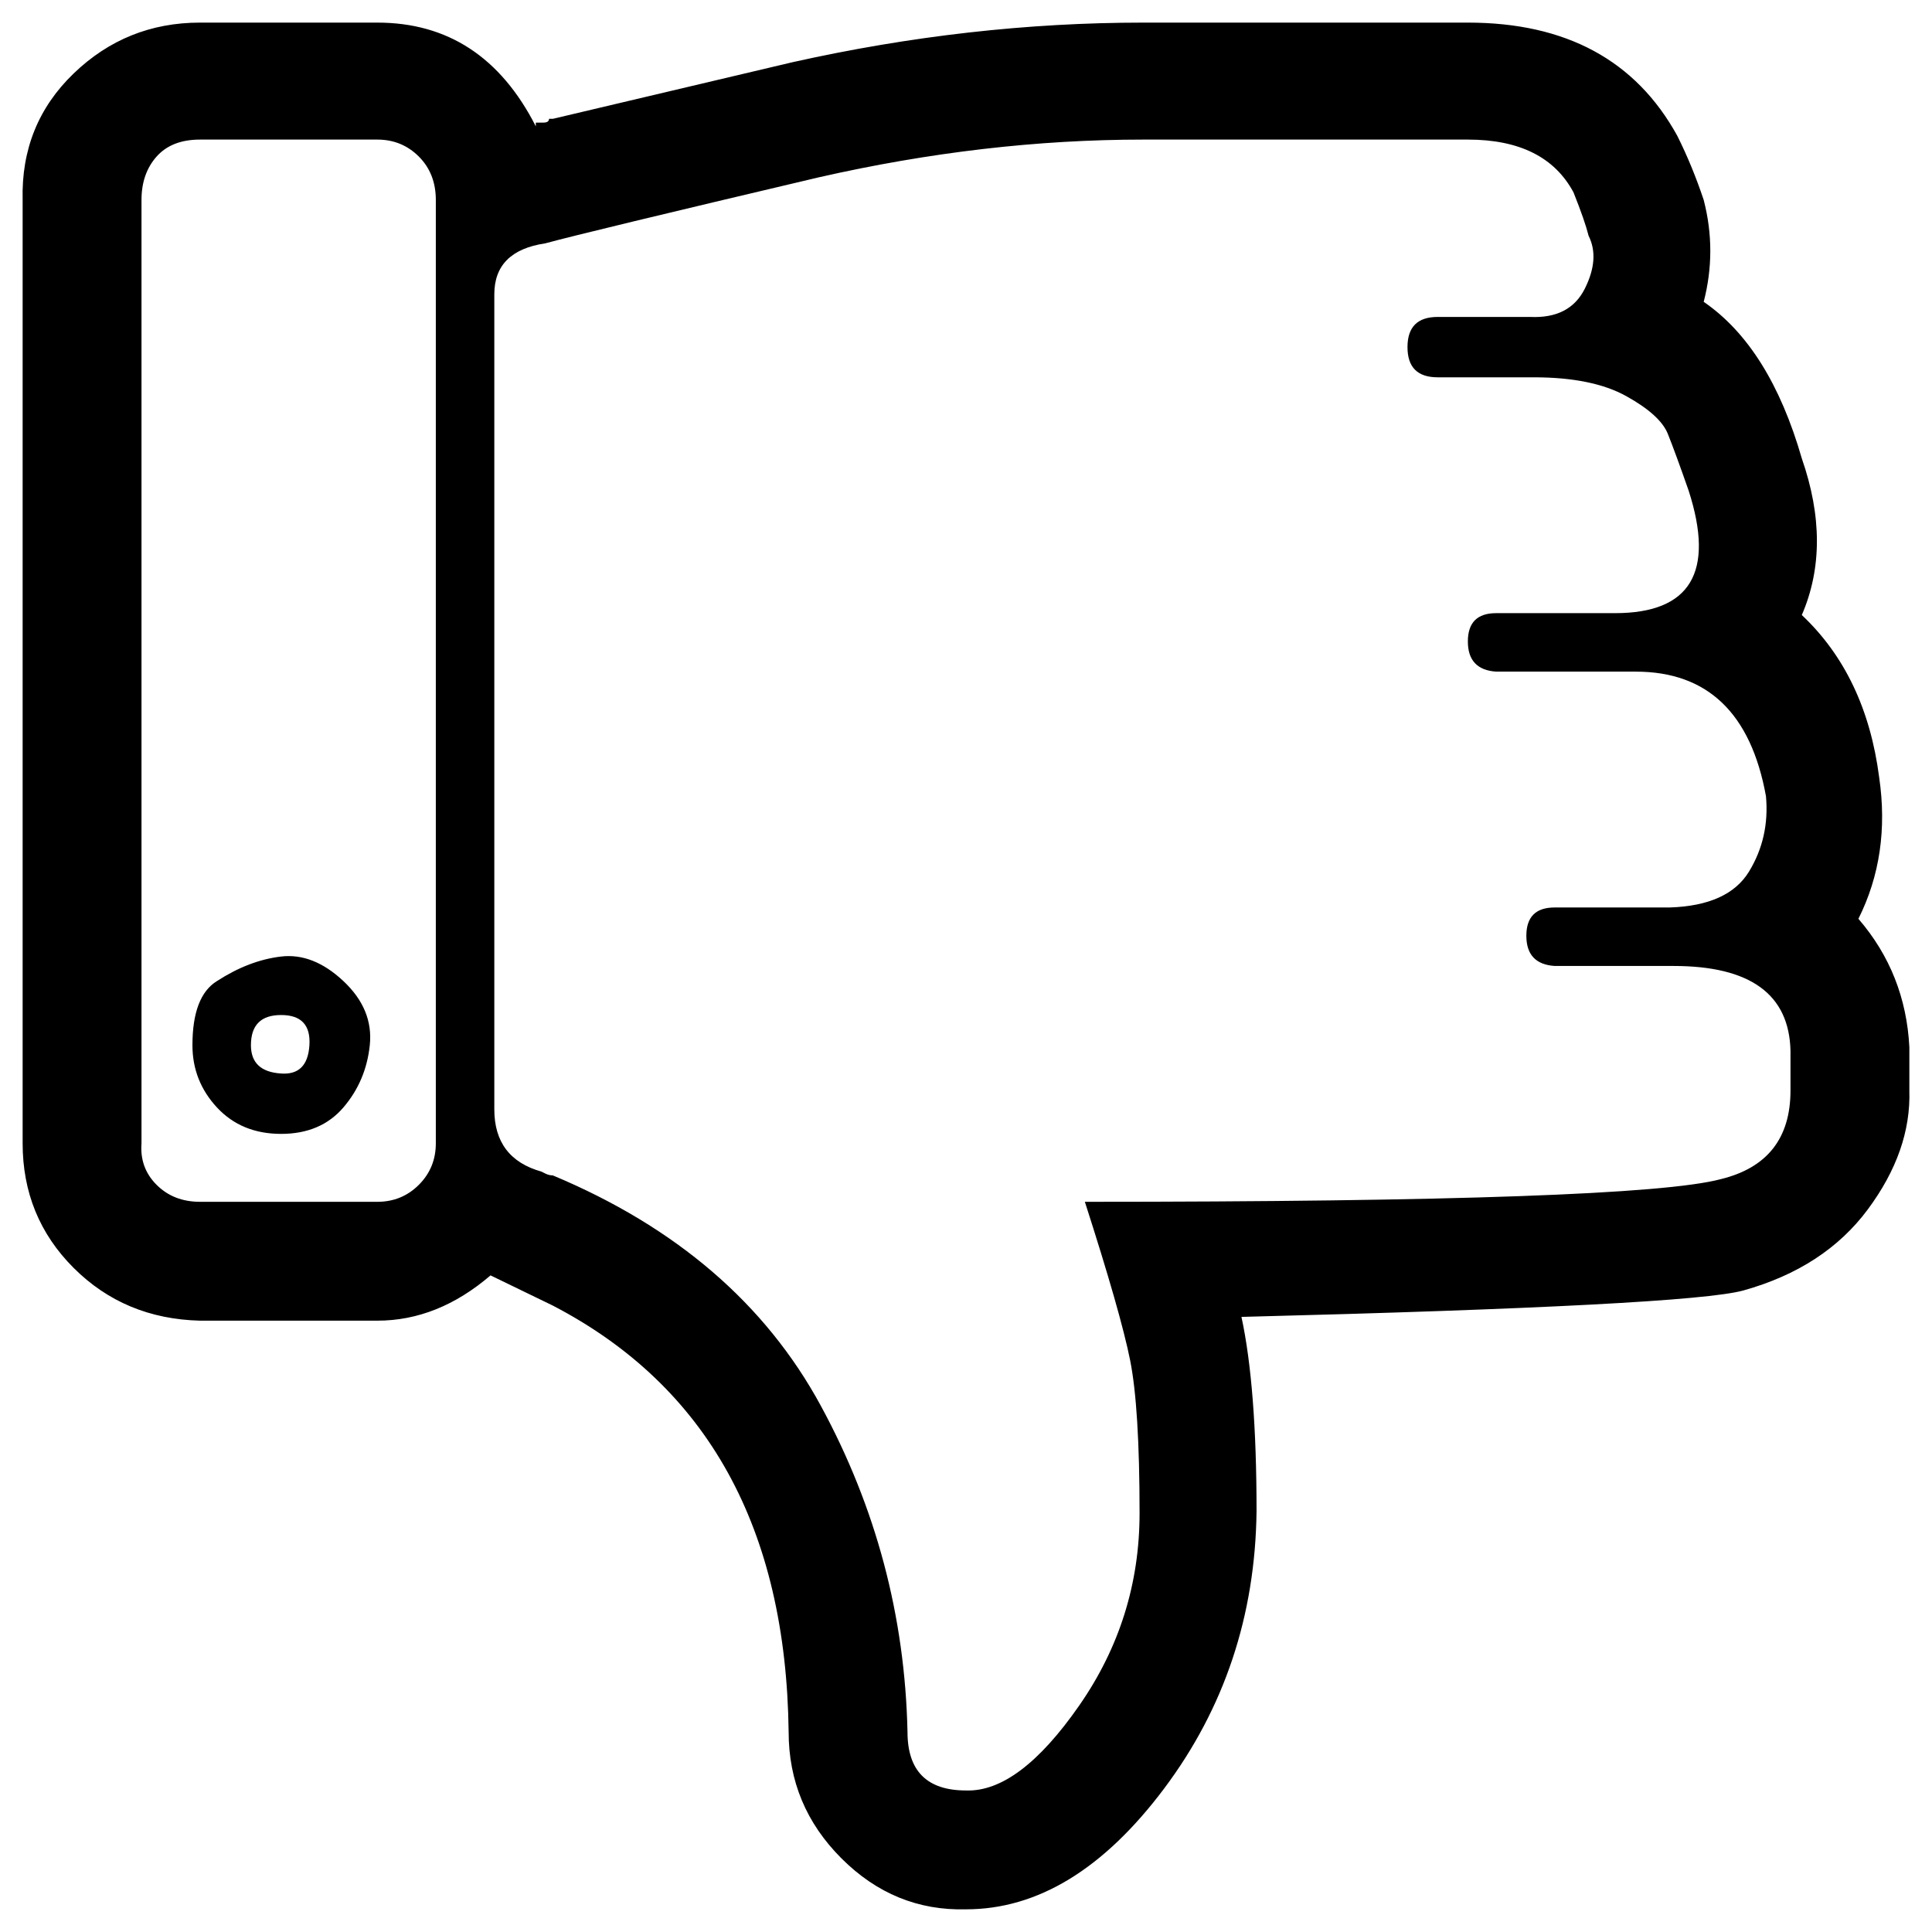 <svg xmlns="http://www.w3.org/2000/svg" width="1024" height="1024"><path d="M11.996 105.983v500q0 39 27 66t67 28h94q32 0 60-24l33 16q123 64 125 226 0 39 28 67t66 27q57 0 105-64t49-147q0-66-8-103 237-6 266-14 43-12 66-43t22-63v-23q-2-39-27-68 17-34 11-75-7-54-41-86 16-37 0-83-17-59-52-83 7-27 0-54-6-18-14-34-33-60-111-60h-172q-92 0-186 21l-127 30h-2q0 2-3 2h-4v2q-28-55-84-55h-94q-39 0-67 27t-27 67zm63 0q0-14 8-23t23-9h94q13 0 22 9t9 23v500q0 13-9 22t-22 9h-94q-14 0-23-9t-8-22v-500zm27 448q0 19 13 33t34 14q21 0 33-14t14-33q2-19-14-34t-33-13q-17 2-34 13-13 8-13 34zm31 0q0-16 16-16t15 16q-1 16-15 15-16-1-16-15zm129-398q0-23 27-27 22-6 145-35 88-20 172-20h172q41 0 56 28 6 15 8 23 6 12-2 28t-29 15h-49q-16 0-16 16t16 16h51q31 0 49 10t22 20q4 10 11 30 21 65-39 65h-63q-15 0-15 15t15 16h74q57 0 69 66 2 22-9 40t-42 19h-61q-15 0-15 15t15 16h63q61 0 62 45v21q0 38-37 47-45 12-337 12 19 59 24 84t5 81q0 56-32 102t-60 45q-31 0-31-31-2-92-46-173t-142-122q-2 0-4-1l-2-1q-25-7-25-33v-432z" fill="currentColor"/></svg>